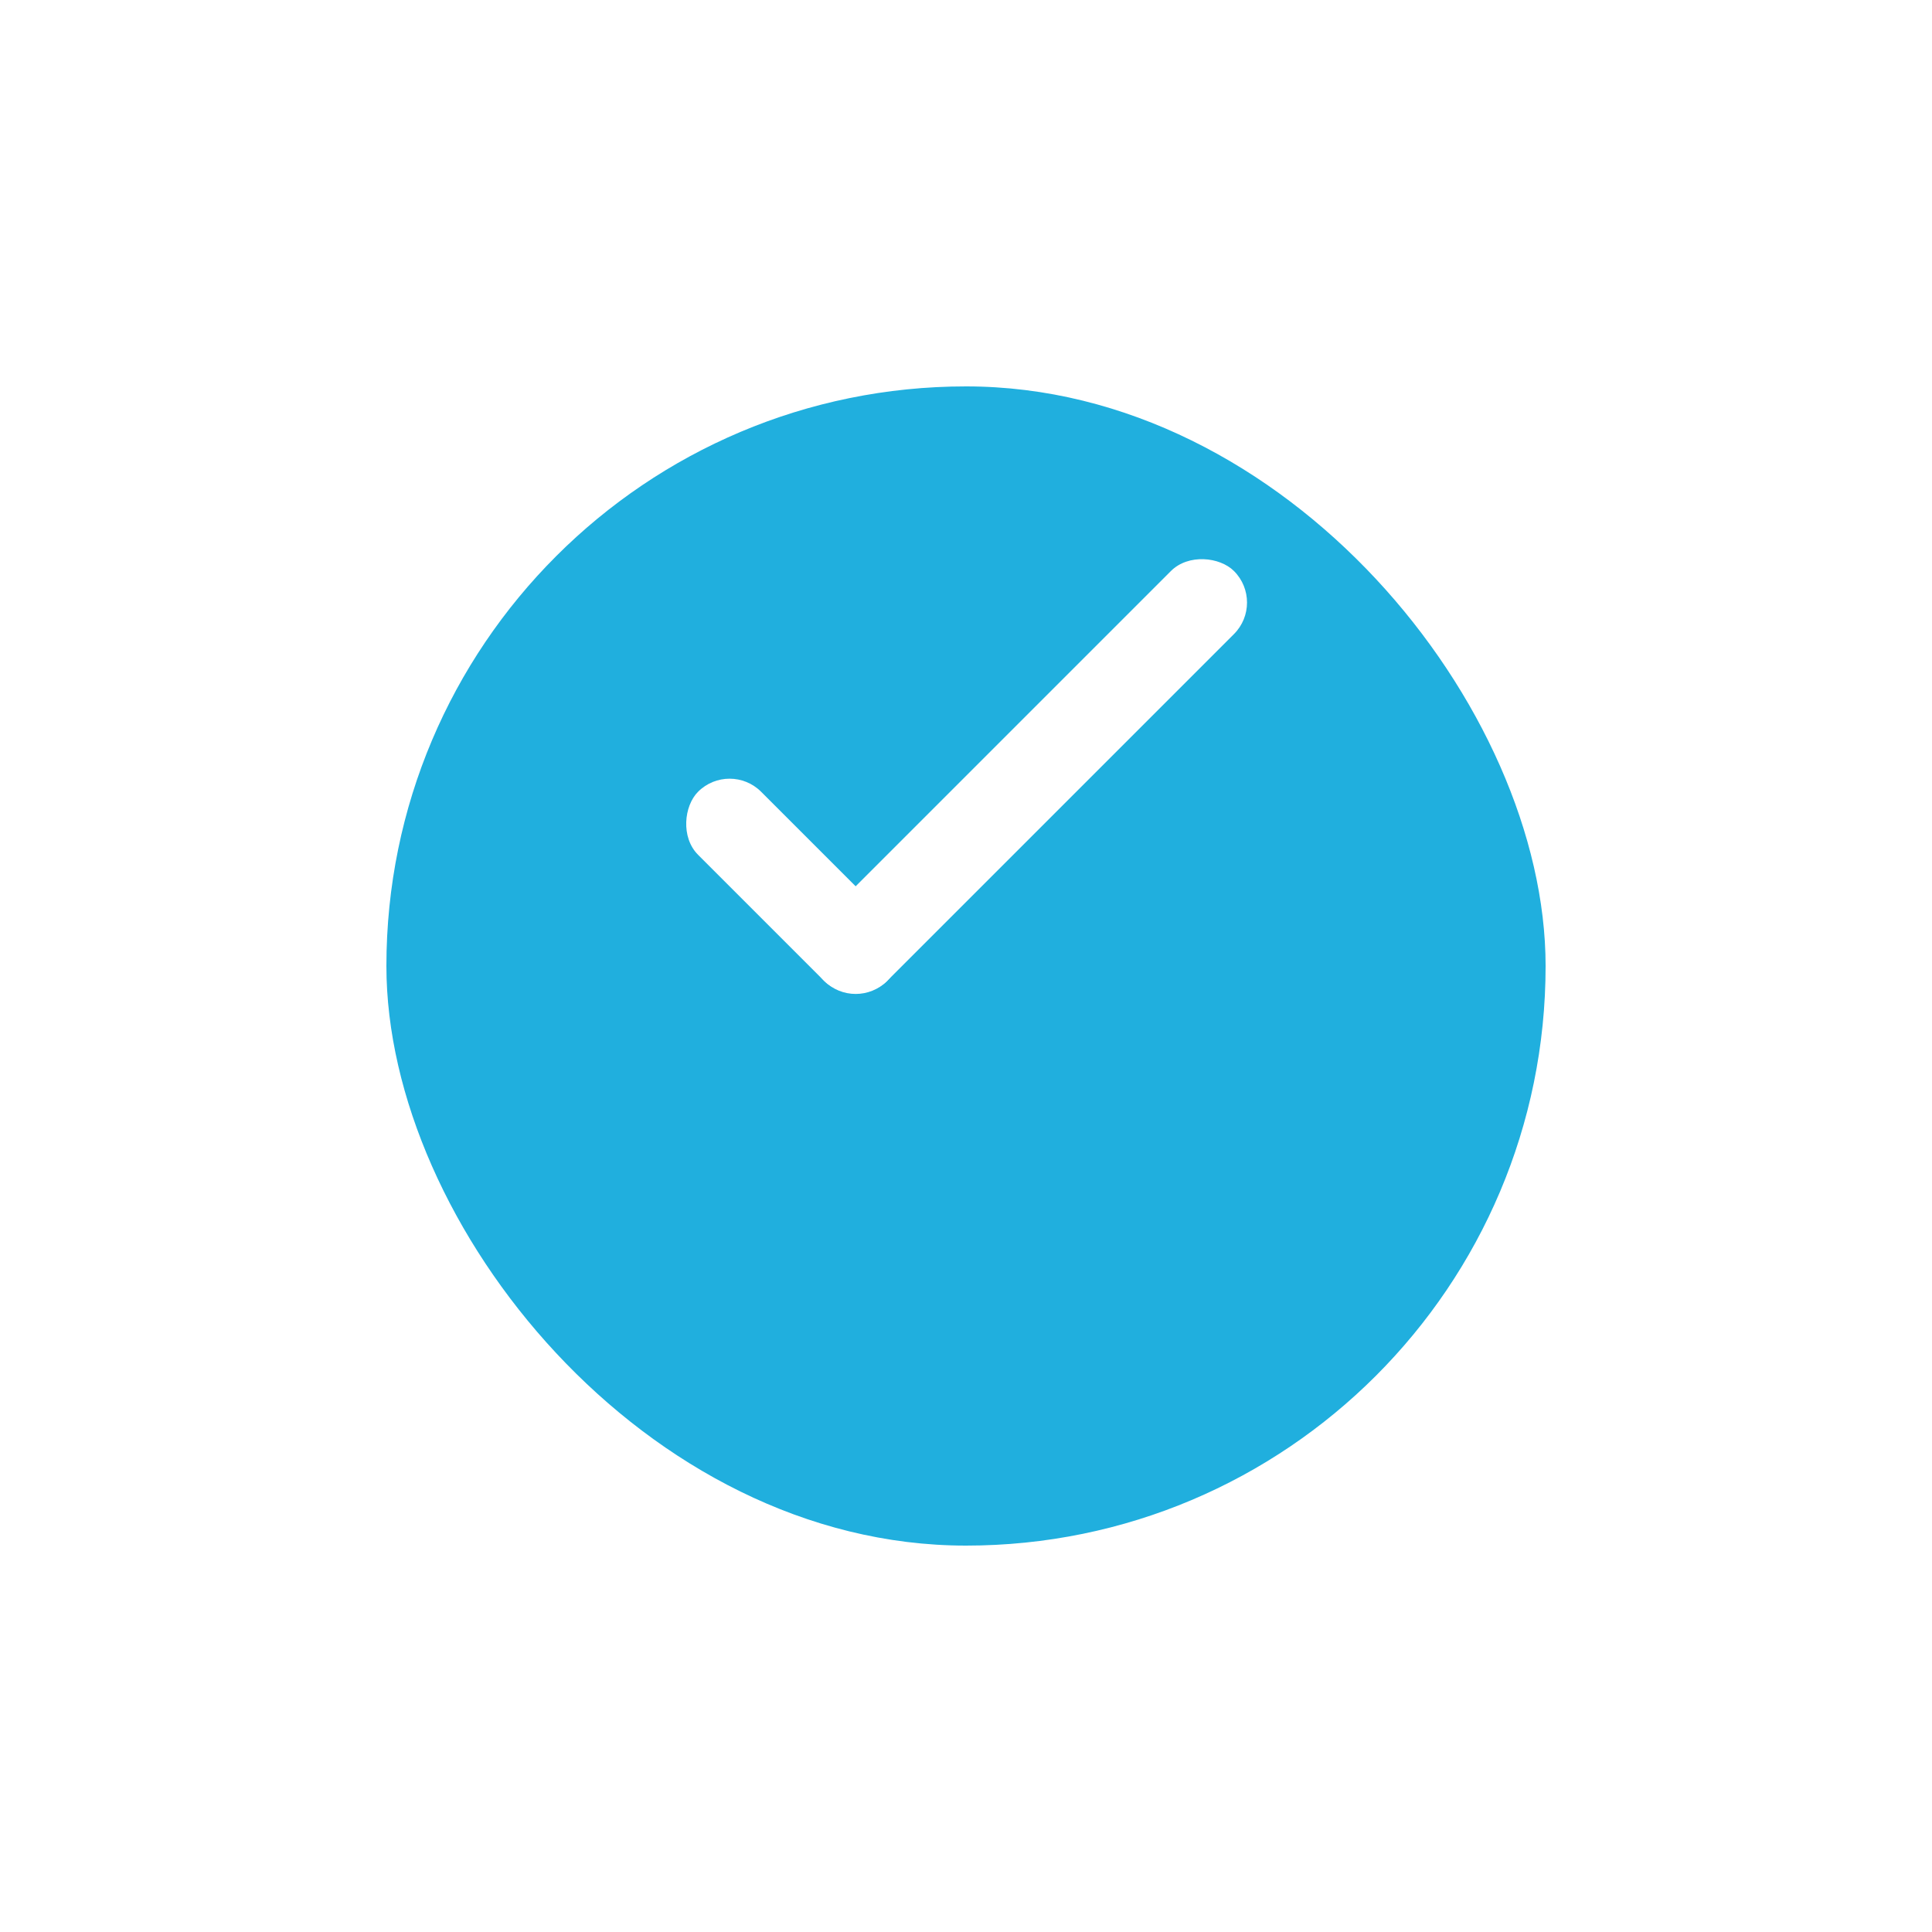 <svg width="40" height="40" viewBox="0 0 40 40" fill="none" xmlns="http://www.w3.org/2000/svg">
<g id="Group 16">
<g id="Rectangle 256" filter="url(#filter0_d_47616_2069)">
<rect x="8" y="4" width="24" height="24" rx="12" fill="#20AFDE"/>
</g>
<g id="Group 15">
<rect id="Rectangle 257" x="16.41" y="19.655" width="12" height="1.846" rx="0.923" transform="rotate(-45 16.41 19.655)" fill="white"/>
<rect id="Rectangle 258" x="17.716" y="20.961" width="5.538" height="1.846" rx="0.923" transform="rotate(-135 17.716 20.961)" fill="white"/>
</g>
</g>
<defs>
<filter id="filter0_d_47616_2069" x="0" y="0" width="40" height="40" filterUnits="userSpaceOnUse" color-interpolation-filters="sRGB">
<feFlood flood-opacity="0" result="BackgroundImageFix"/>
<feColorMatrix in="SourceAlpha" type="matrix" values="0 0 0 0 0 0 0 0 0 0 0 0 0 0 0 0 0 0 127 0" result="hardAlpha"/>
<feOffset dy="4"/>
<feGaussianBlur stdDeviation="4"/>
<feComposite in2="hardAlpha" operator="out"/>
<feColorMatrix type="matrix" values="0 0 0 0 0.125 0 0 0 0 0.686 0 0 0 0 0.871 0 0 0 0.18 0"/>
<feBlend mode="normal" in2="BackgroundImageFix" result="effect1_dropShadow_47616_2069"/>
<feBlend mode="normal" in="SourceGraphic" in2="effect1_dropShadow_47616_2069" result="shape"/>
</filter>
</defs>
</svg>
